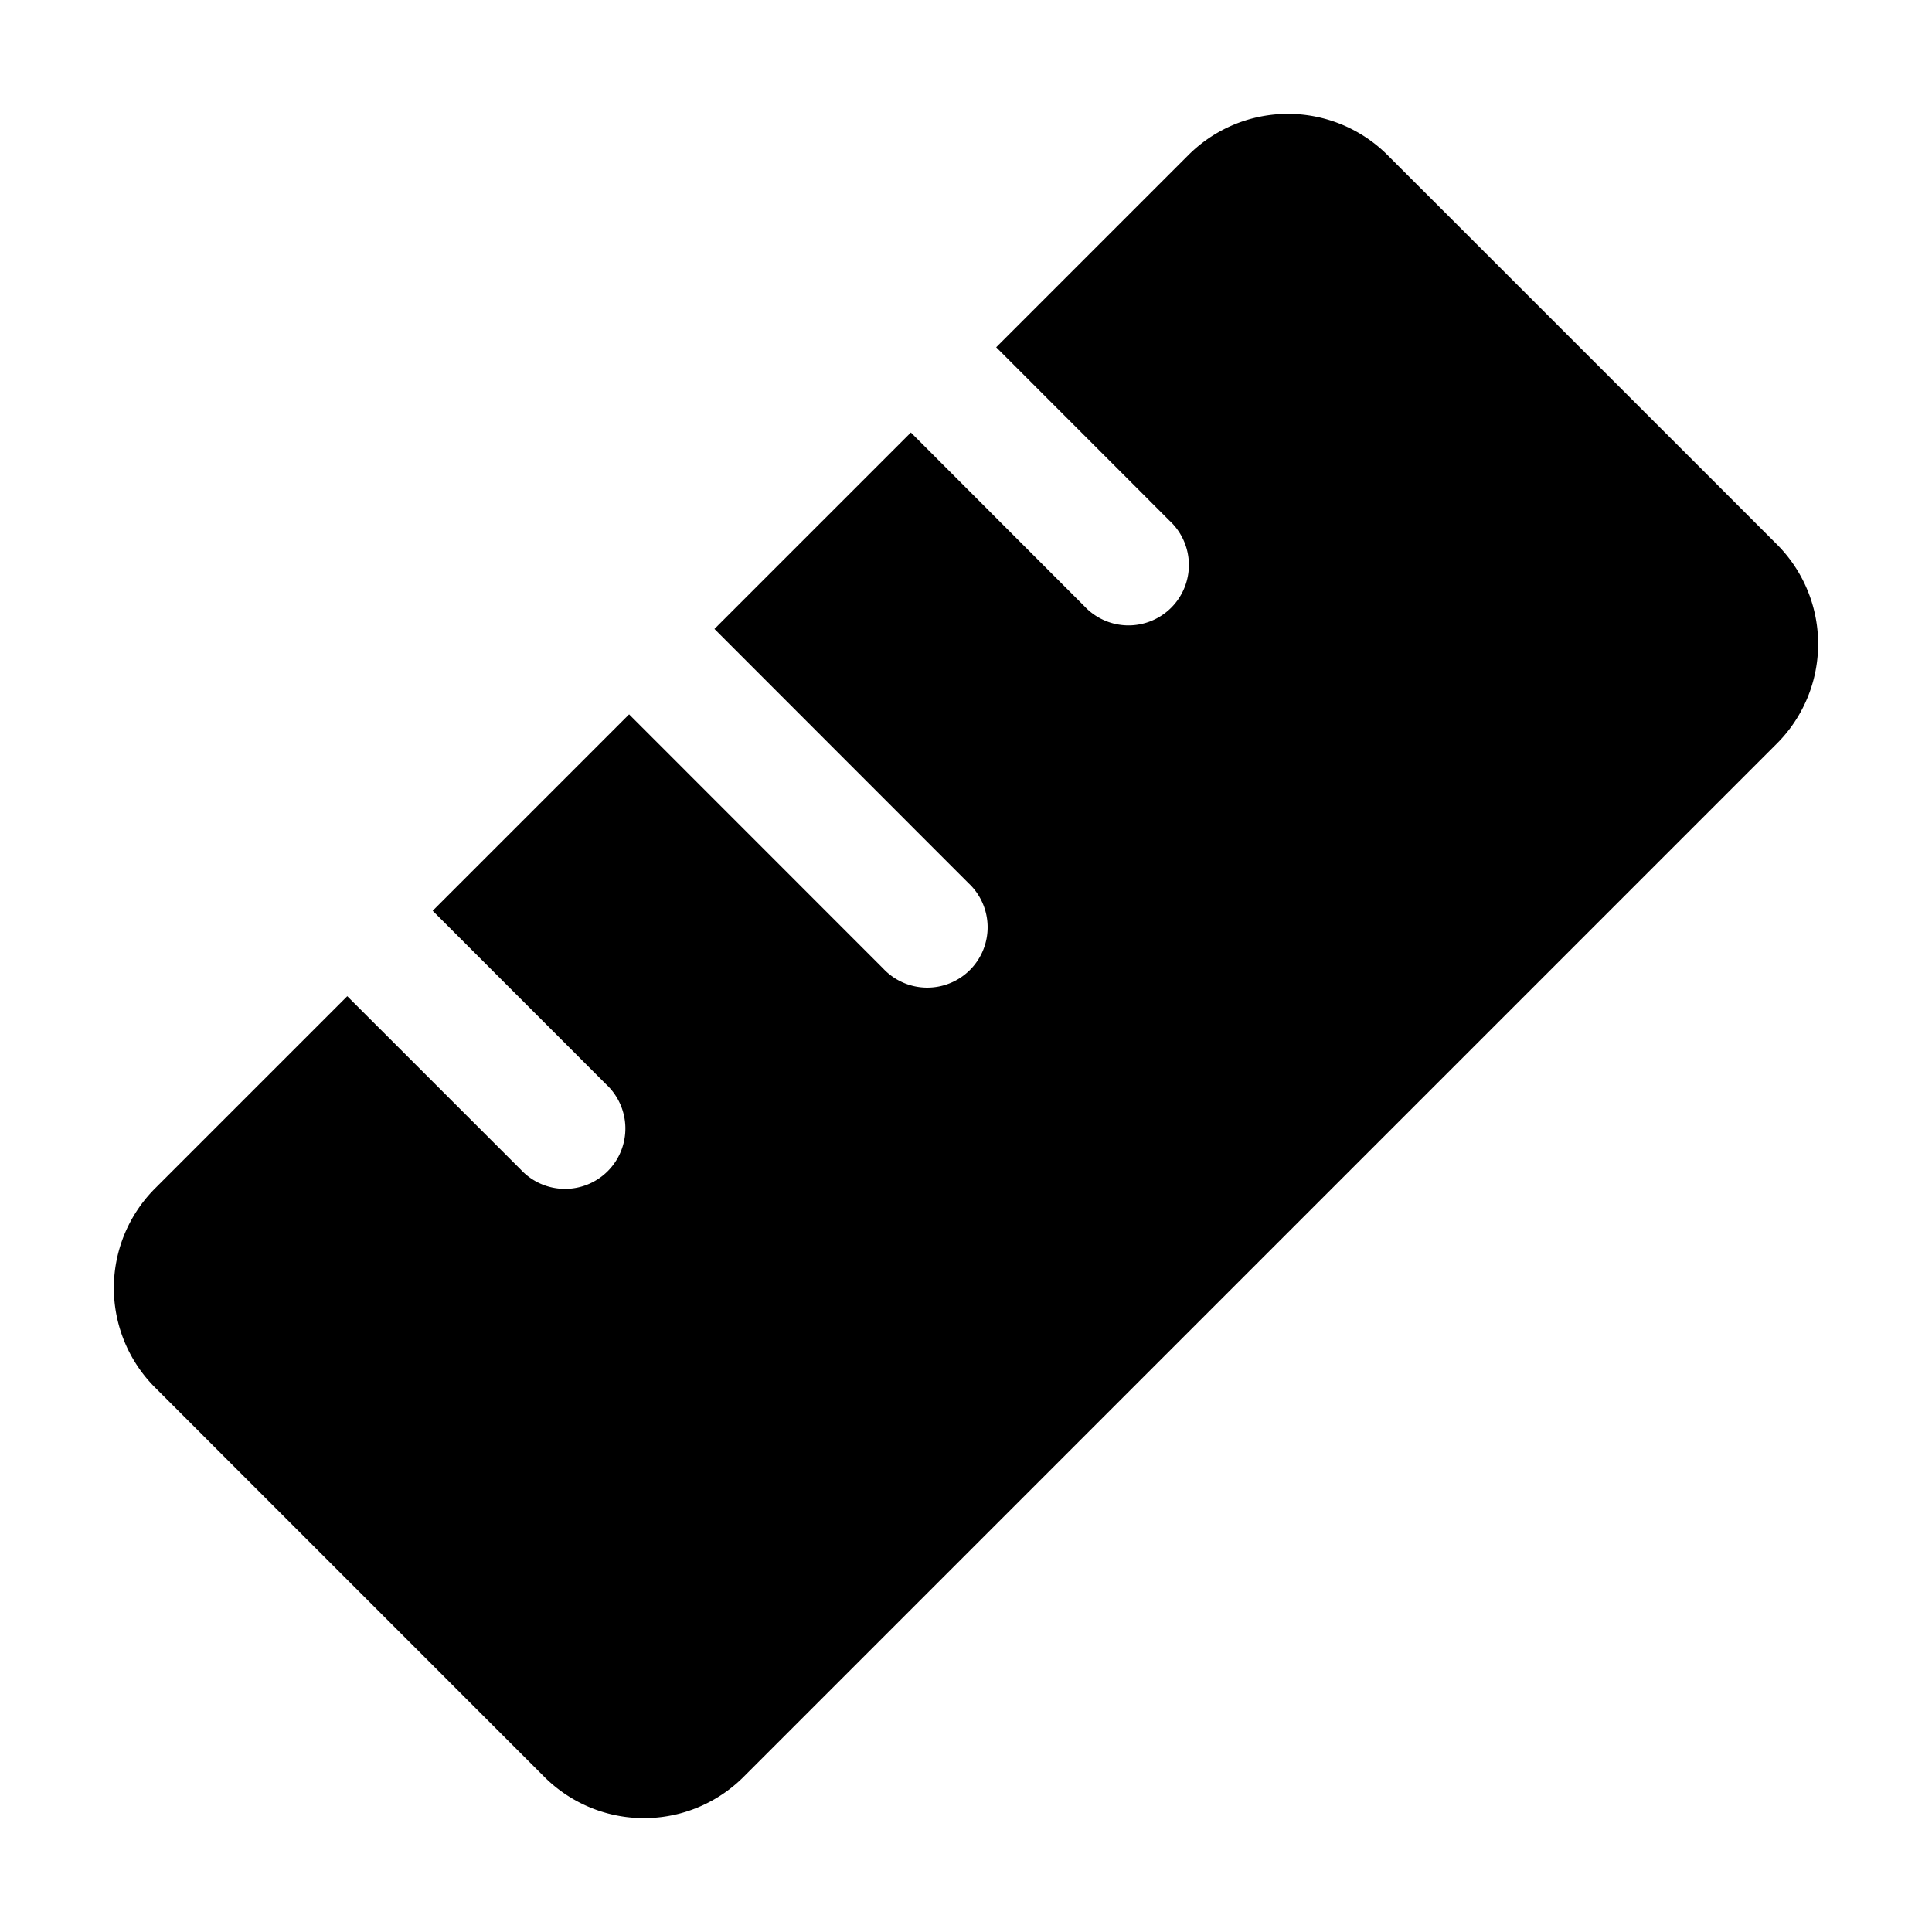 <svg xmlns="http://www.w3.org/2000/svg" width="24" height="24" fill="none" viewBox="0 0 24 24">
  <path fill="currentColor" d="M14.762 1.927a1.75 1.75 0 0 1 2.475 0l4.836 4.835a1.75 1.75 0 0 1 0 2.475L9.237 22.073a1.75 1.75 0 0 1-2.475 0l-4.835-4.836a1.75 1.75 0 0 1 0-2.475l2.387-2.387L6.47 14.53a.75.75 0 1 0 1.06-1.06l-2.155-2.156 2.44-2.44 3.155 3.156a.75.75 0 1 0 1.06-1.06L8.875 7.813l2.44-2.44L13.47 7.53a.75.75 0 1 0 1.06-1.06l-2.155-2.156 2.387-2.387Z"/>
</svg>
